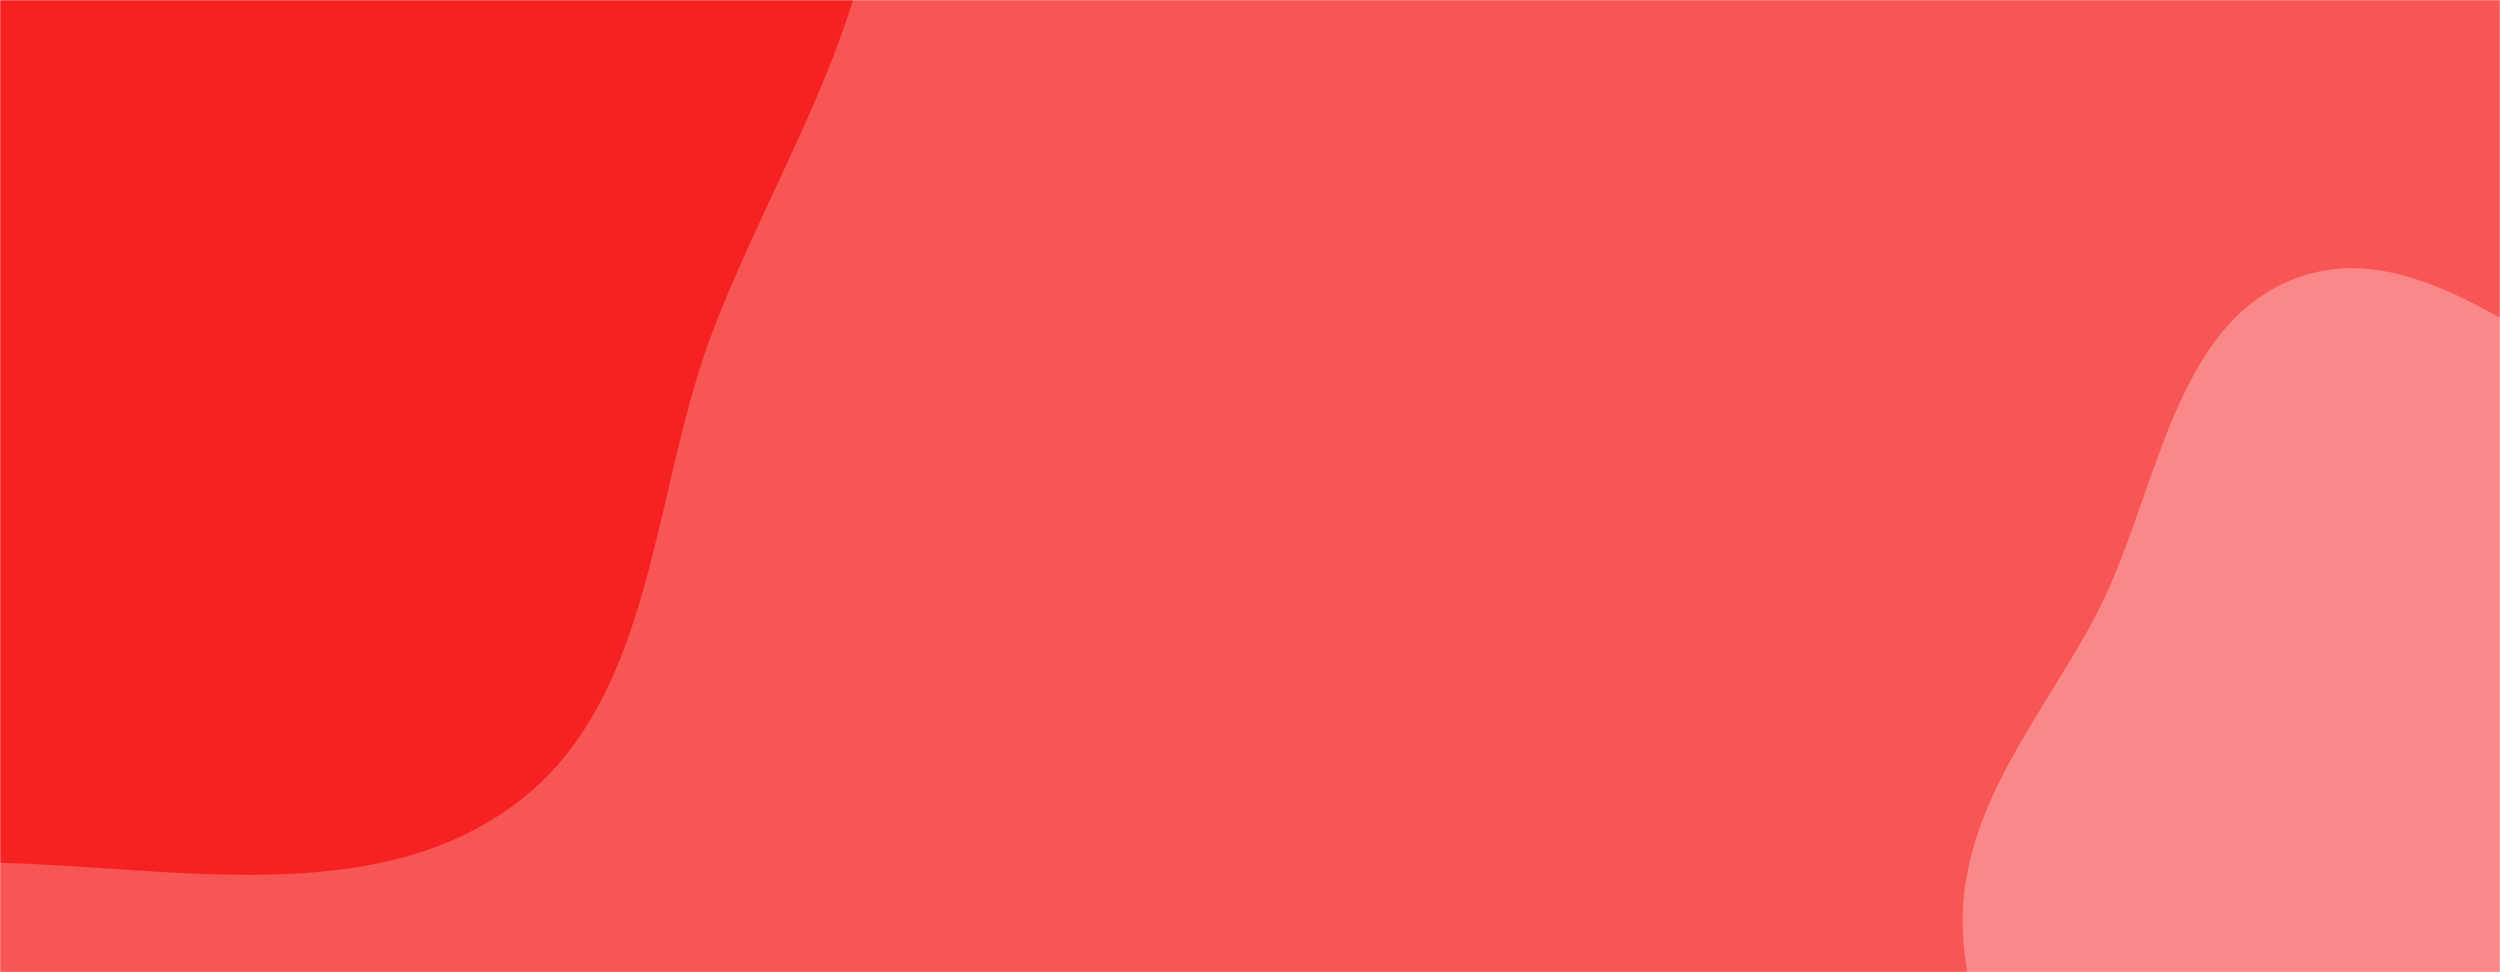 <svg xmlns="http://www.w3.org/2000/svg" version="1.1" xmlns:xlink="http://www.w3.org/1999/xlink" xmlns:svgjs="http://svgjs.com/svgjs" width="1440" height="560" preserveAspectRatio="none" viewBox="0 0 1440 560"><g mask="url(&quot;#SvgjsMask1131&quot;)" fill="none"><rect width="1440" height="560" x="0" y="0" fill="rgba(248, 85, 85, 1)"></rect><path d="M0,496.985C101.803,499.645,215.916,523.837,297.356,462.694C378.308,401.918,374.805,282.274,411.597,187.97C445.902,100.041,498.102,21.239,506.273,-72.791C516.025,-185.009,524.969,-307.084,462.778,-401C398.361,-498.279,286.389,-568.103,170.334,-580.104C59.362,-591.579,-39.872,-519.662,-135.923,-462.91C-212.811,-417.48,-271.686,-353.568,-328.992,-285.073C-385.31,-217.759,-452.814,-153.756,-467.032,-67.149C-481.356,20.102,-435.374,102.043,-406.251,185.528C-374.03,277.895,-365.169,387.89,-287.533,447.41C-208.752,507.808,-99.235,494.392,0,496.985" fill="#f62222"></path><path d="M1440 934.794C1515.286 934.925 1592.924 936.967 1658.54 900.055 1726.08 862.06 1773.418 797.421 1807.721 727.933 1842.778 656.917 1871.772 577.795 1855.931 500.198 1840.402 424.133 1783.106 364.026 1723.32 314.502 1669.858 270.216 1600.283 259.711 1535.497 234.766 1463.881 207.191 1394.561 133.52 1322.613 160.215 1249.598 187.306 1242.749 288.517 1205.825 357.086 1177.565 409.565 1137.605 456.344 1131.237 515.607 1124.987 573.772 1157.349 626.005 1170.809 682.936 1188.212 756.546 1166.716 847.618 1221.949 899.295 1276.835 950.647 1364.837 934.663 1440 934.794" fill="#fa8888"></path></g><defs><mask id="SvgjsMask1131"><rect width="1440" height="560" fill="#ffffff"></rect></mask></defs></svg>